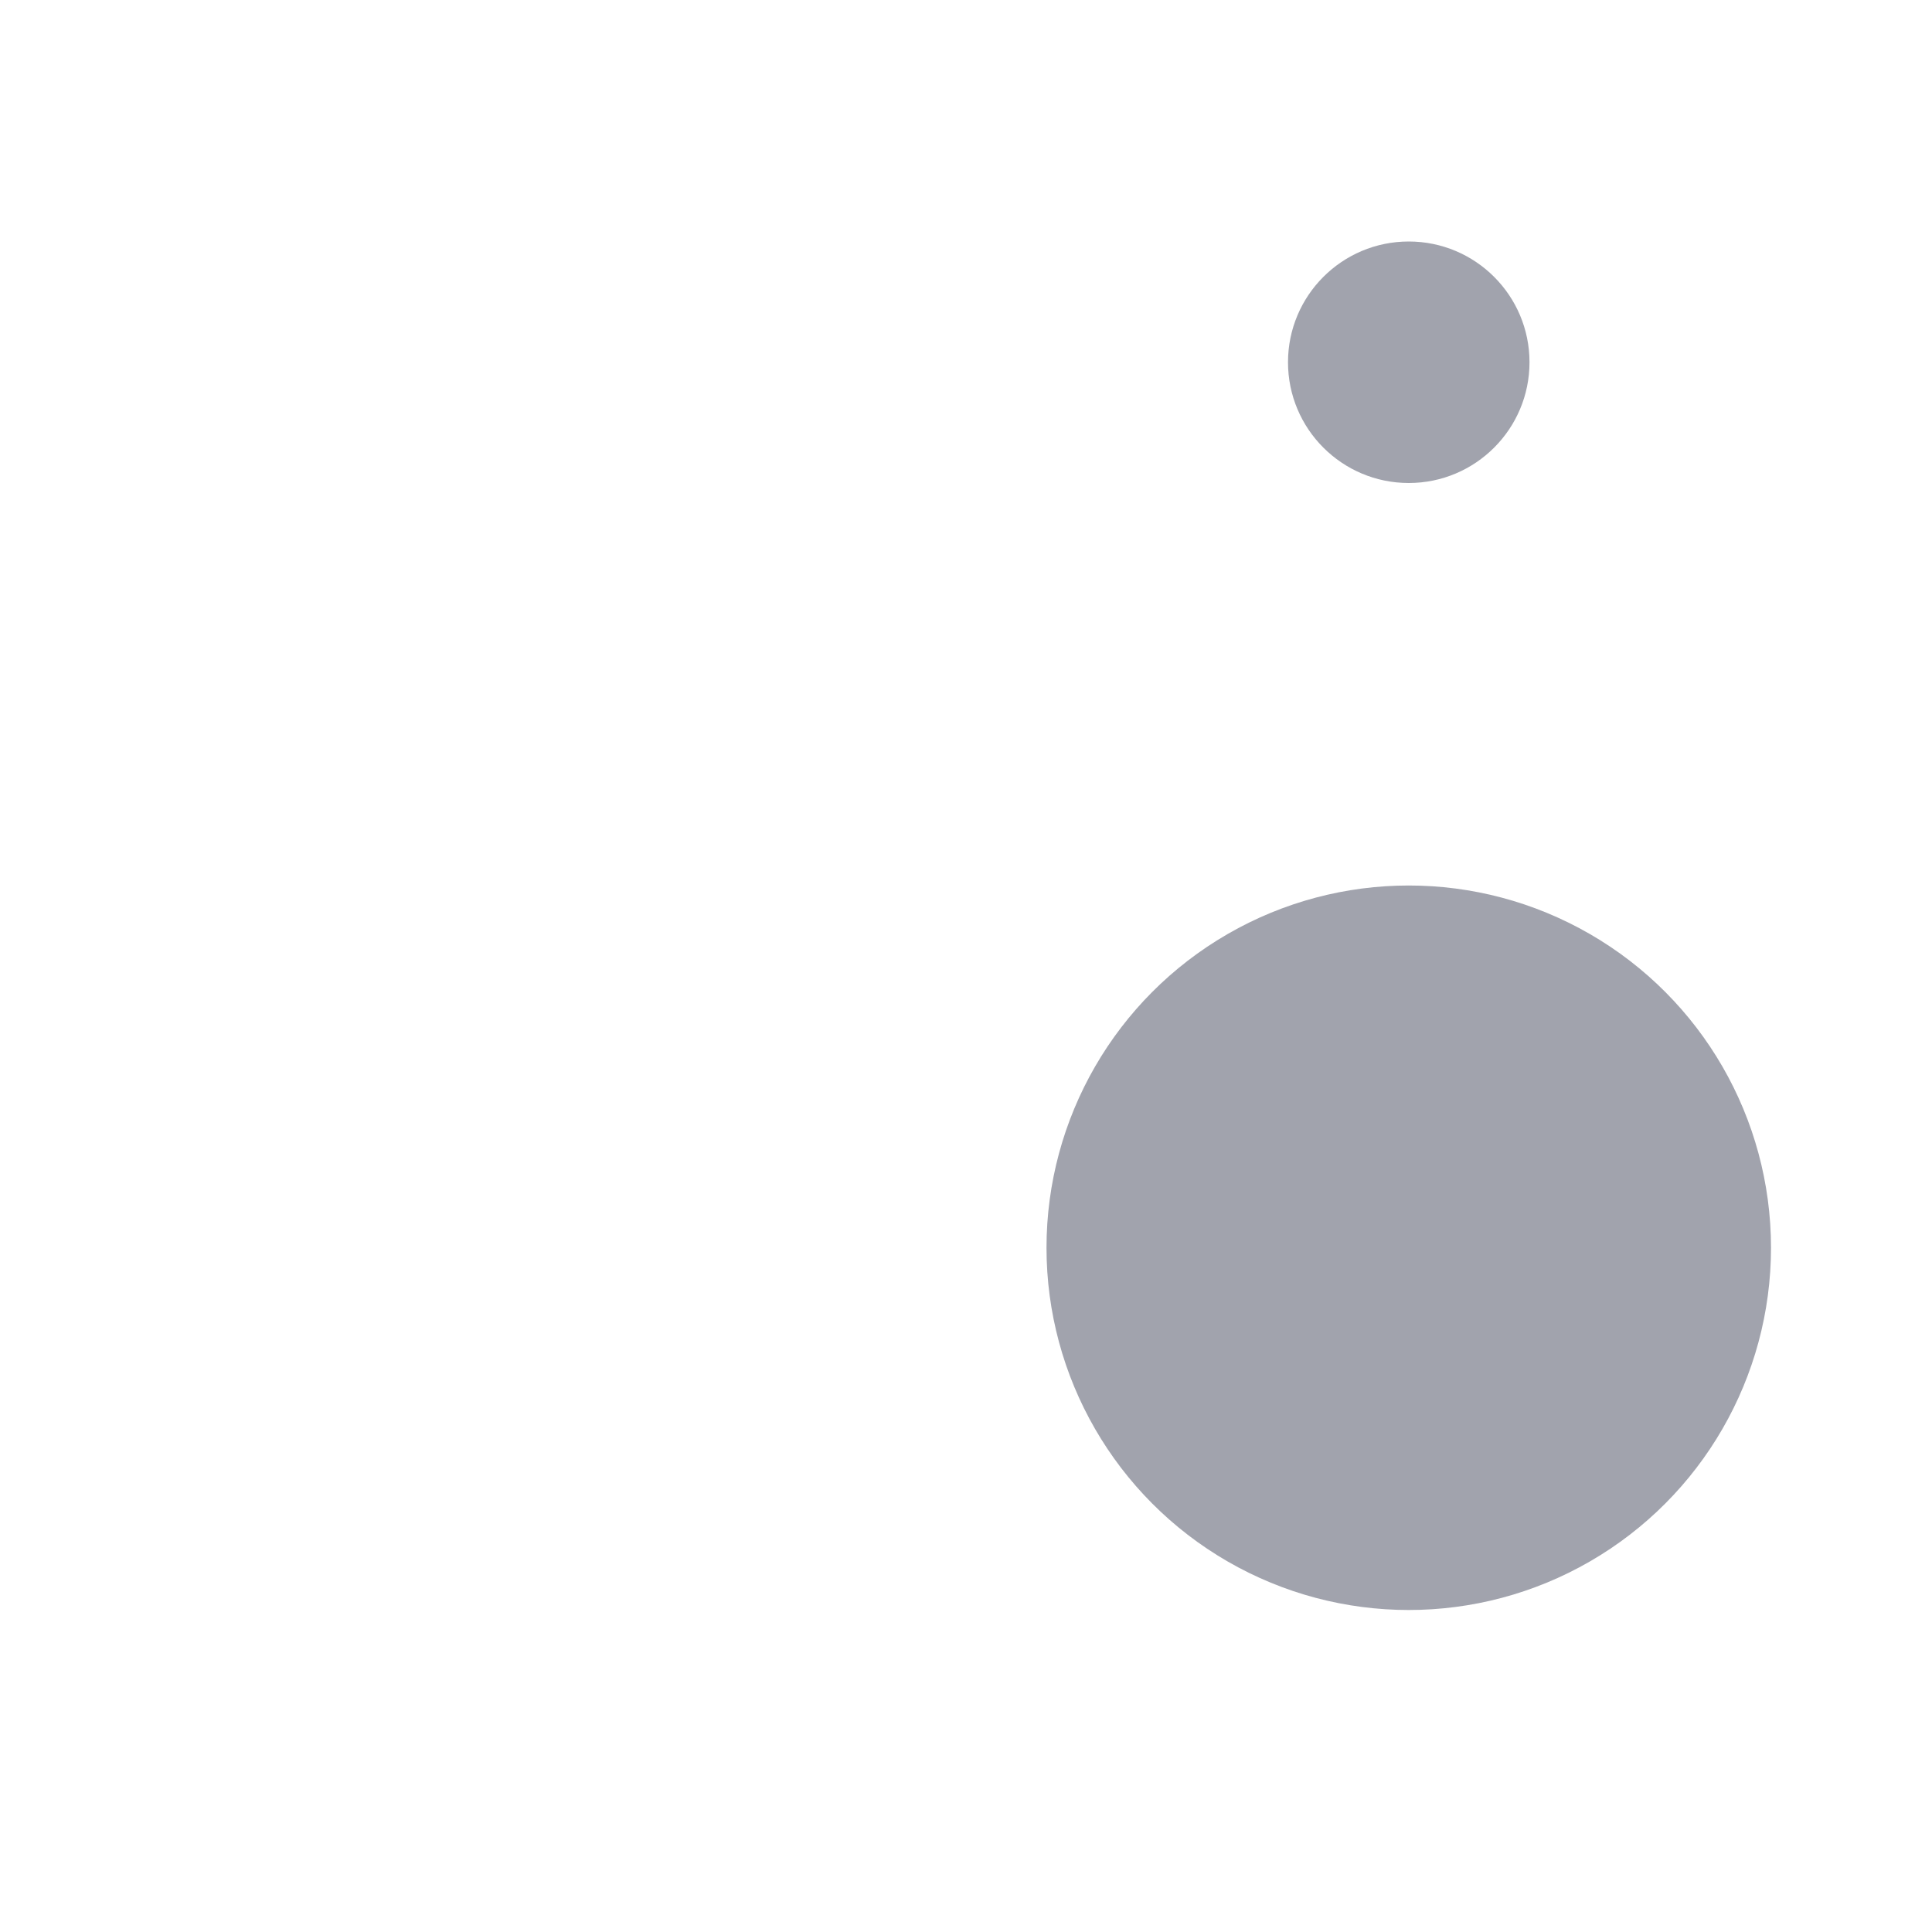<svg width="24" height="24" viewBox="0 0 24 24" fill="none" xmlns="http://www.w3.org/2000/svg">
<circle opacity="0.4" cx="17.5" cy="4.5" r="1.5" fill="#141B34"/>
<circle opacity="0.4" cx="17.5" cy="15.5" r="4.5" fill="#141B34"/>
<circle cx="17.5" cy="4.5" r="1.5" class="pr-icon-duotone-primary-stroke" stroke-width="1.5"/>
<circle cx="17.5" cy="15.5" r="4.5" class="pr-icon-duotone-primary-stroke" stroke-width="1.5"/>
<path d="M17.5 6V11" class="pr-icon-duotone-primary-stroke" stroke-width="1.5" stroke-linecap="round" stroke-linejoin="bevel"/>
<path d="M2 8H14.172M20 8H14.172M2 6V20.104M2 21V20.104M14.172 8H14C7.373 8 2 13.373 2 20V20.104" class="pr-icon-duotone-primary-stroke" stroke-width="1.5" stroke-linecap="round" stroke-linejoin="bevel"/>
<path d="M18.5 16.5L17.5 16V14" class="pr-icon-duotone-primary-stroke" stroke-width="1.5" stroke-linecap="round" stroke-linejoin="round"/>
</svg>
